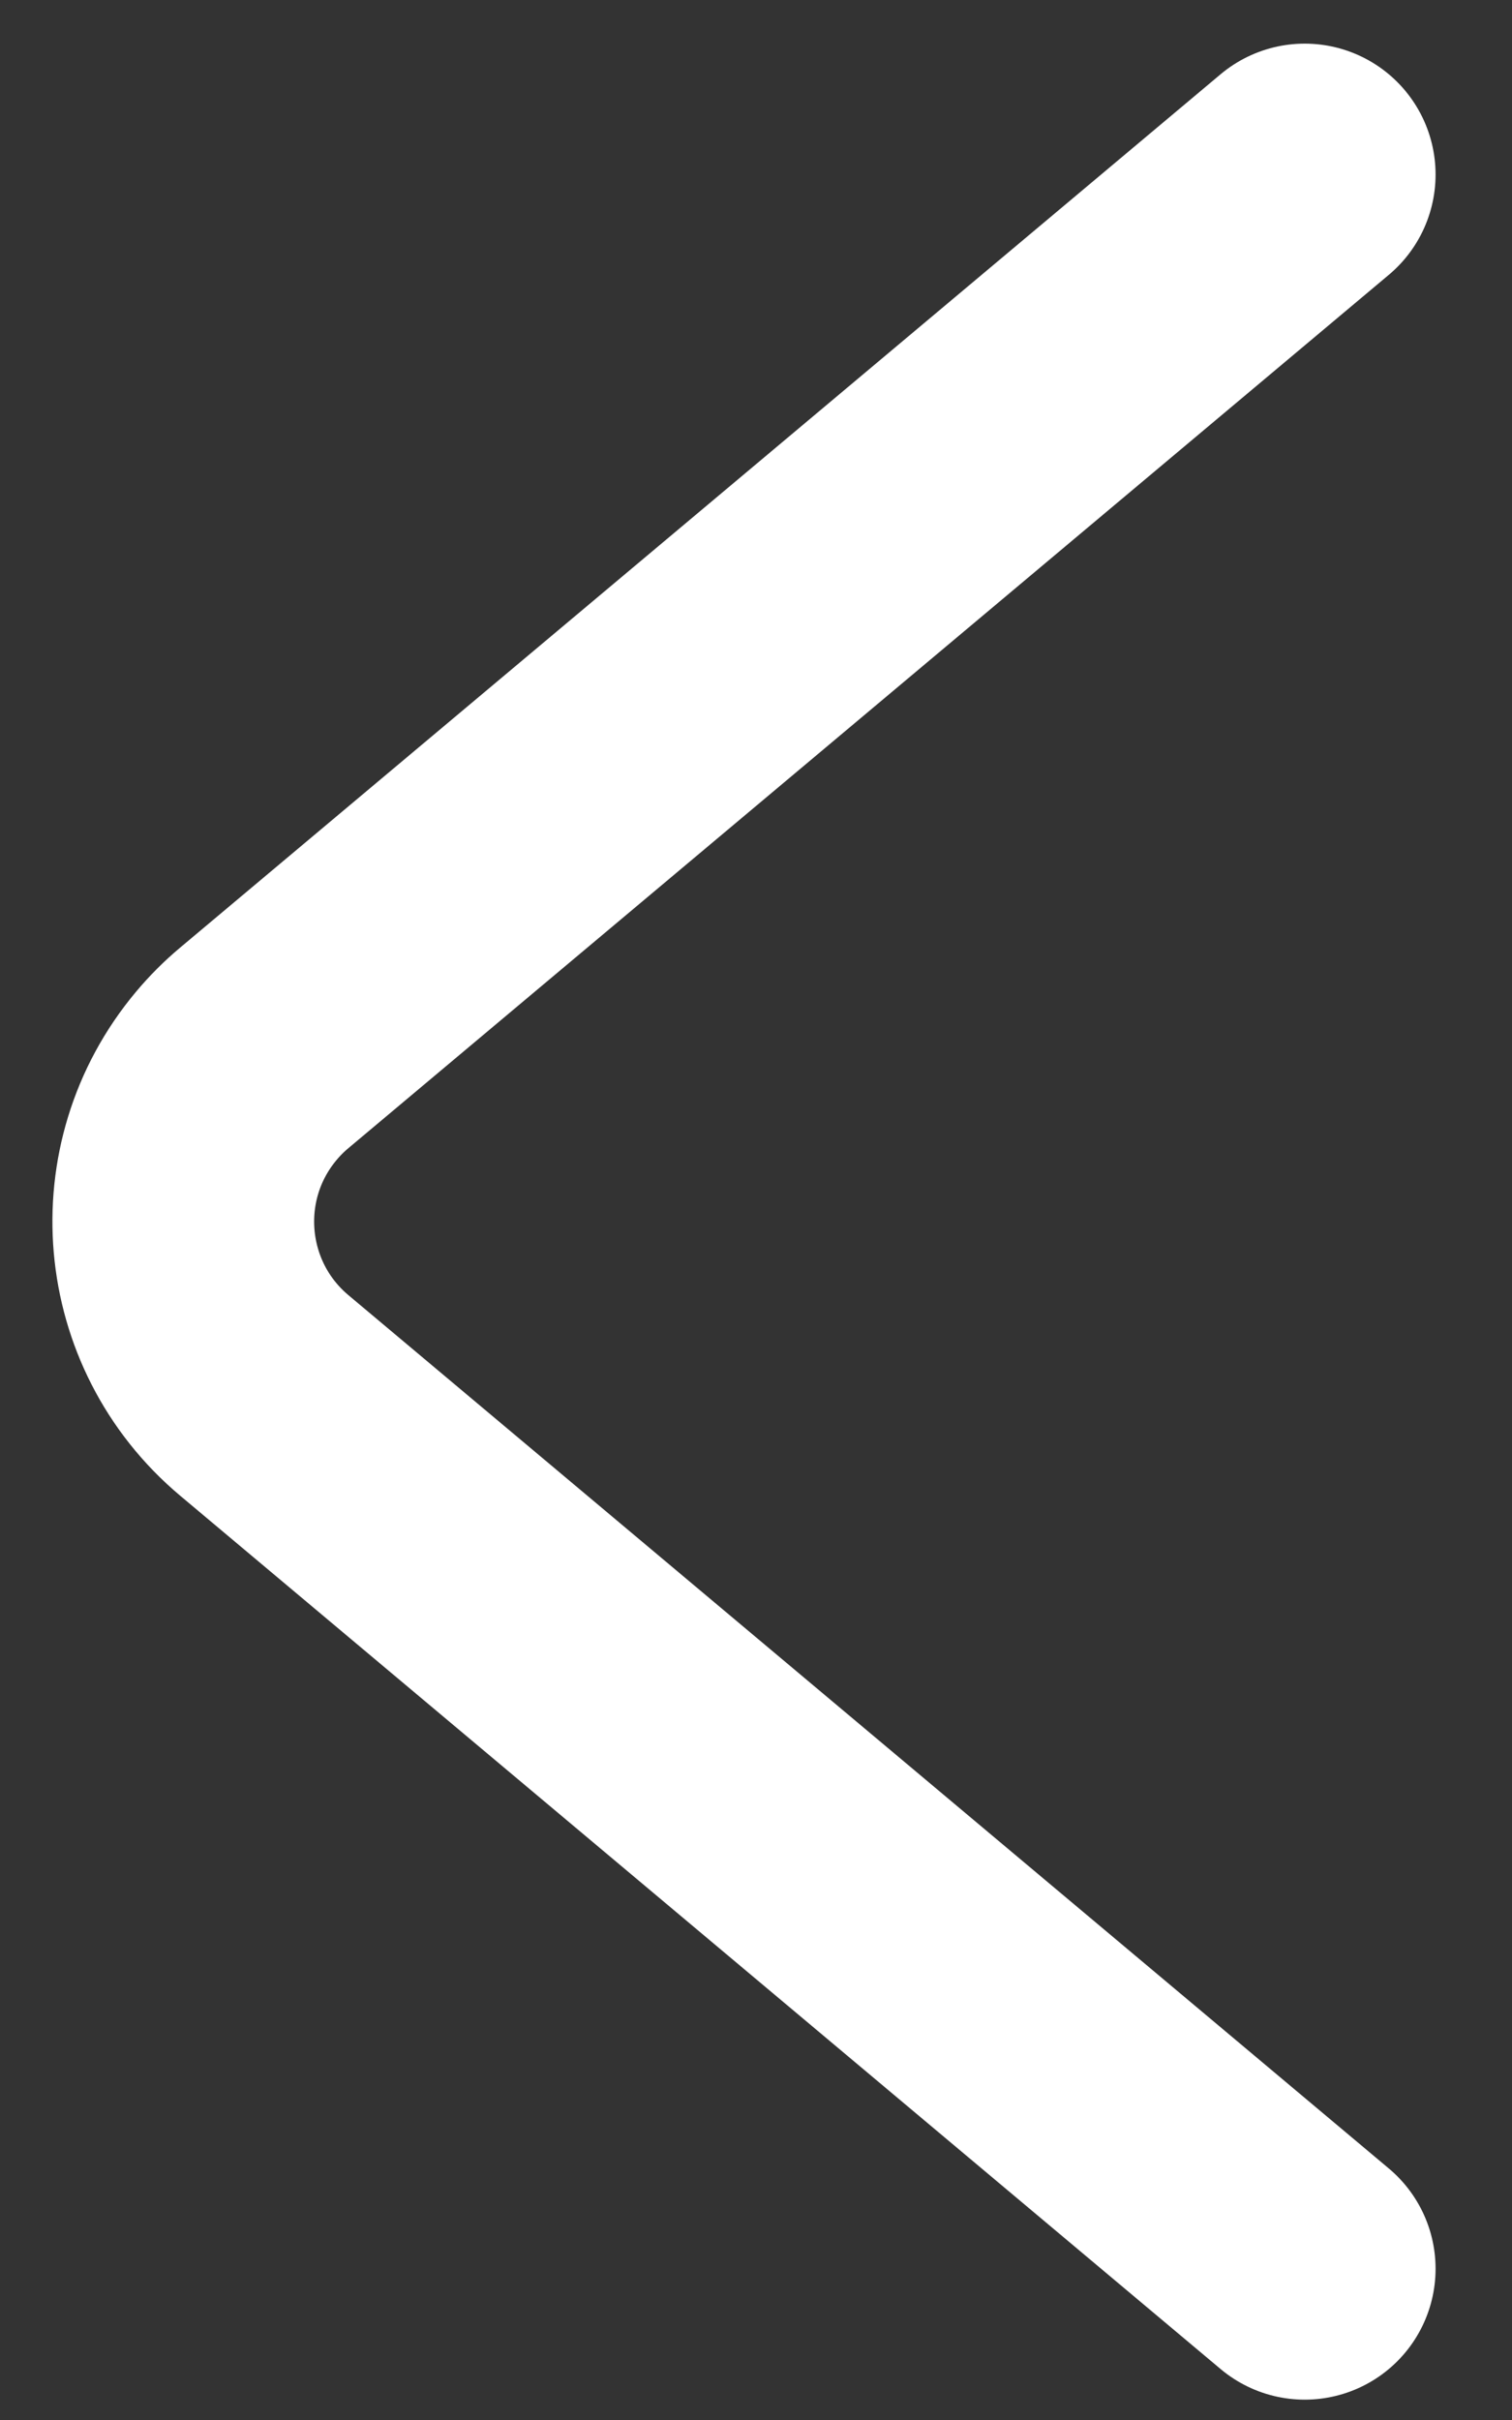 <?xml version="1.0" encoding="UTF-8"?>
<svg width="10px" height="16px" viewBox="0 0 10 16" version="1.1" xmlns="http://www.w3.org/2000/svg" xmlns:xlink="http://www.w3.org/1999/xlink">
    <rect x="0" y="0" width="10" height="16" fill="#333333" stroke="none"/>
    <!-- Generator: Sketch 52.4 (67378) - http://www.bohemiancoding.com/sketch -->
    <title>左@2x</title>
    <desc>Created with Sketch.</desc>
    <g id="世界语言地图" stroke="none" stroke-width="1" fill="none" fill-rule="evenodd" stroke-linecap="round">
        <g id="世界地图语言-默认-copy" transform="translate(-423, -846)" fill-rule="nonzero" stroke="#FFFFFF" stroke-width="1.731">
            <g id="左翻页-默认" transform="translate(428, 854) rotate(-90) translate(-428, -854) translate(410, 836)">
                <path d="M11,21.629 L16.774,14.748 C17.307,14.113 18.253,14.031 18.887,14.563 C18.954,14.619 19.016,14.681 19.072,14.748 L24.846,21.629" id="左"></path>
            </g>
        </g>
    </g>
</svg>